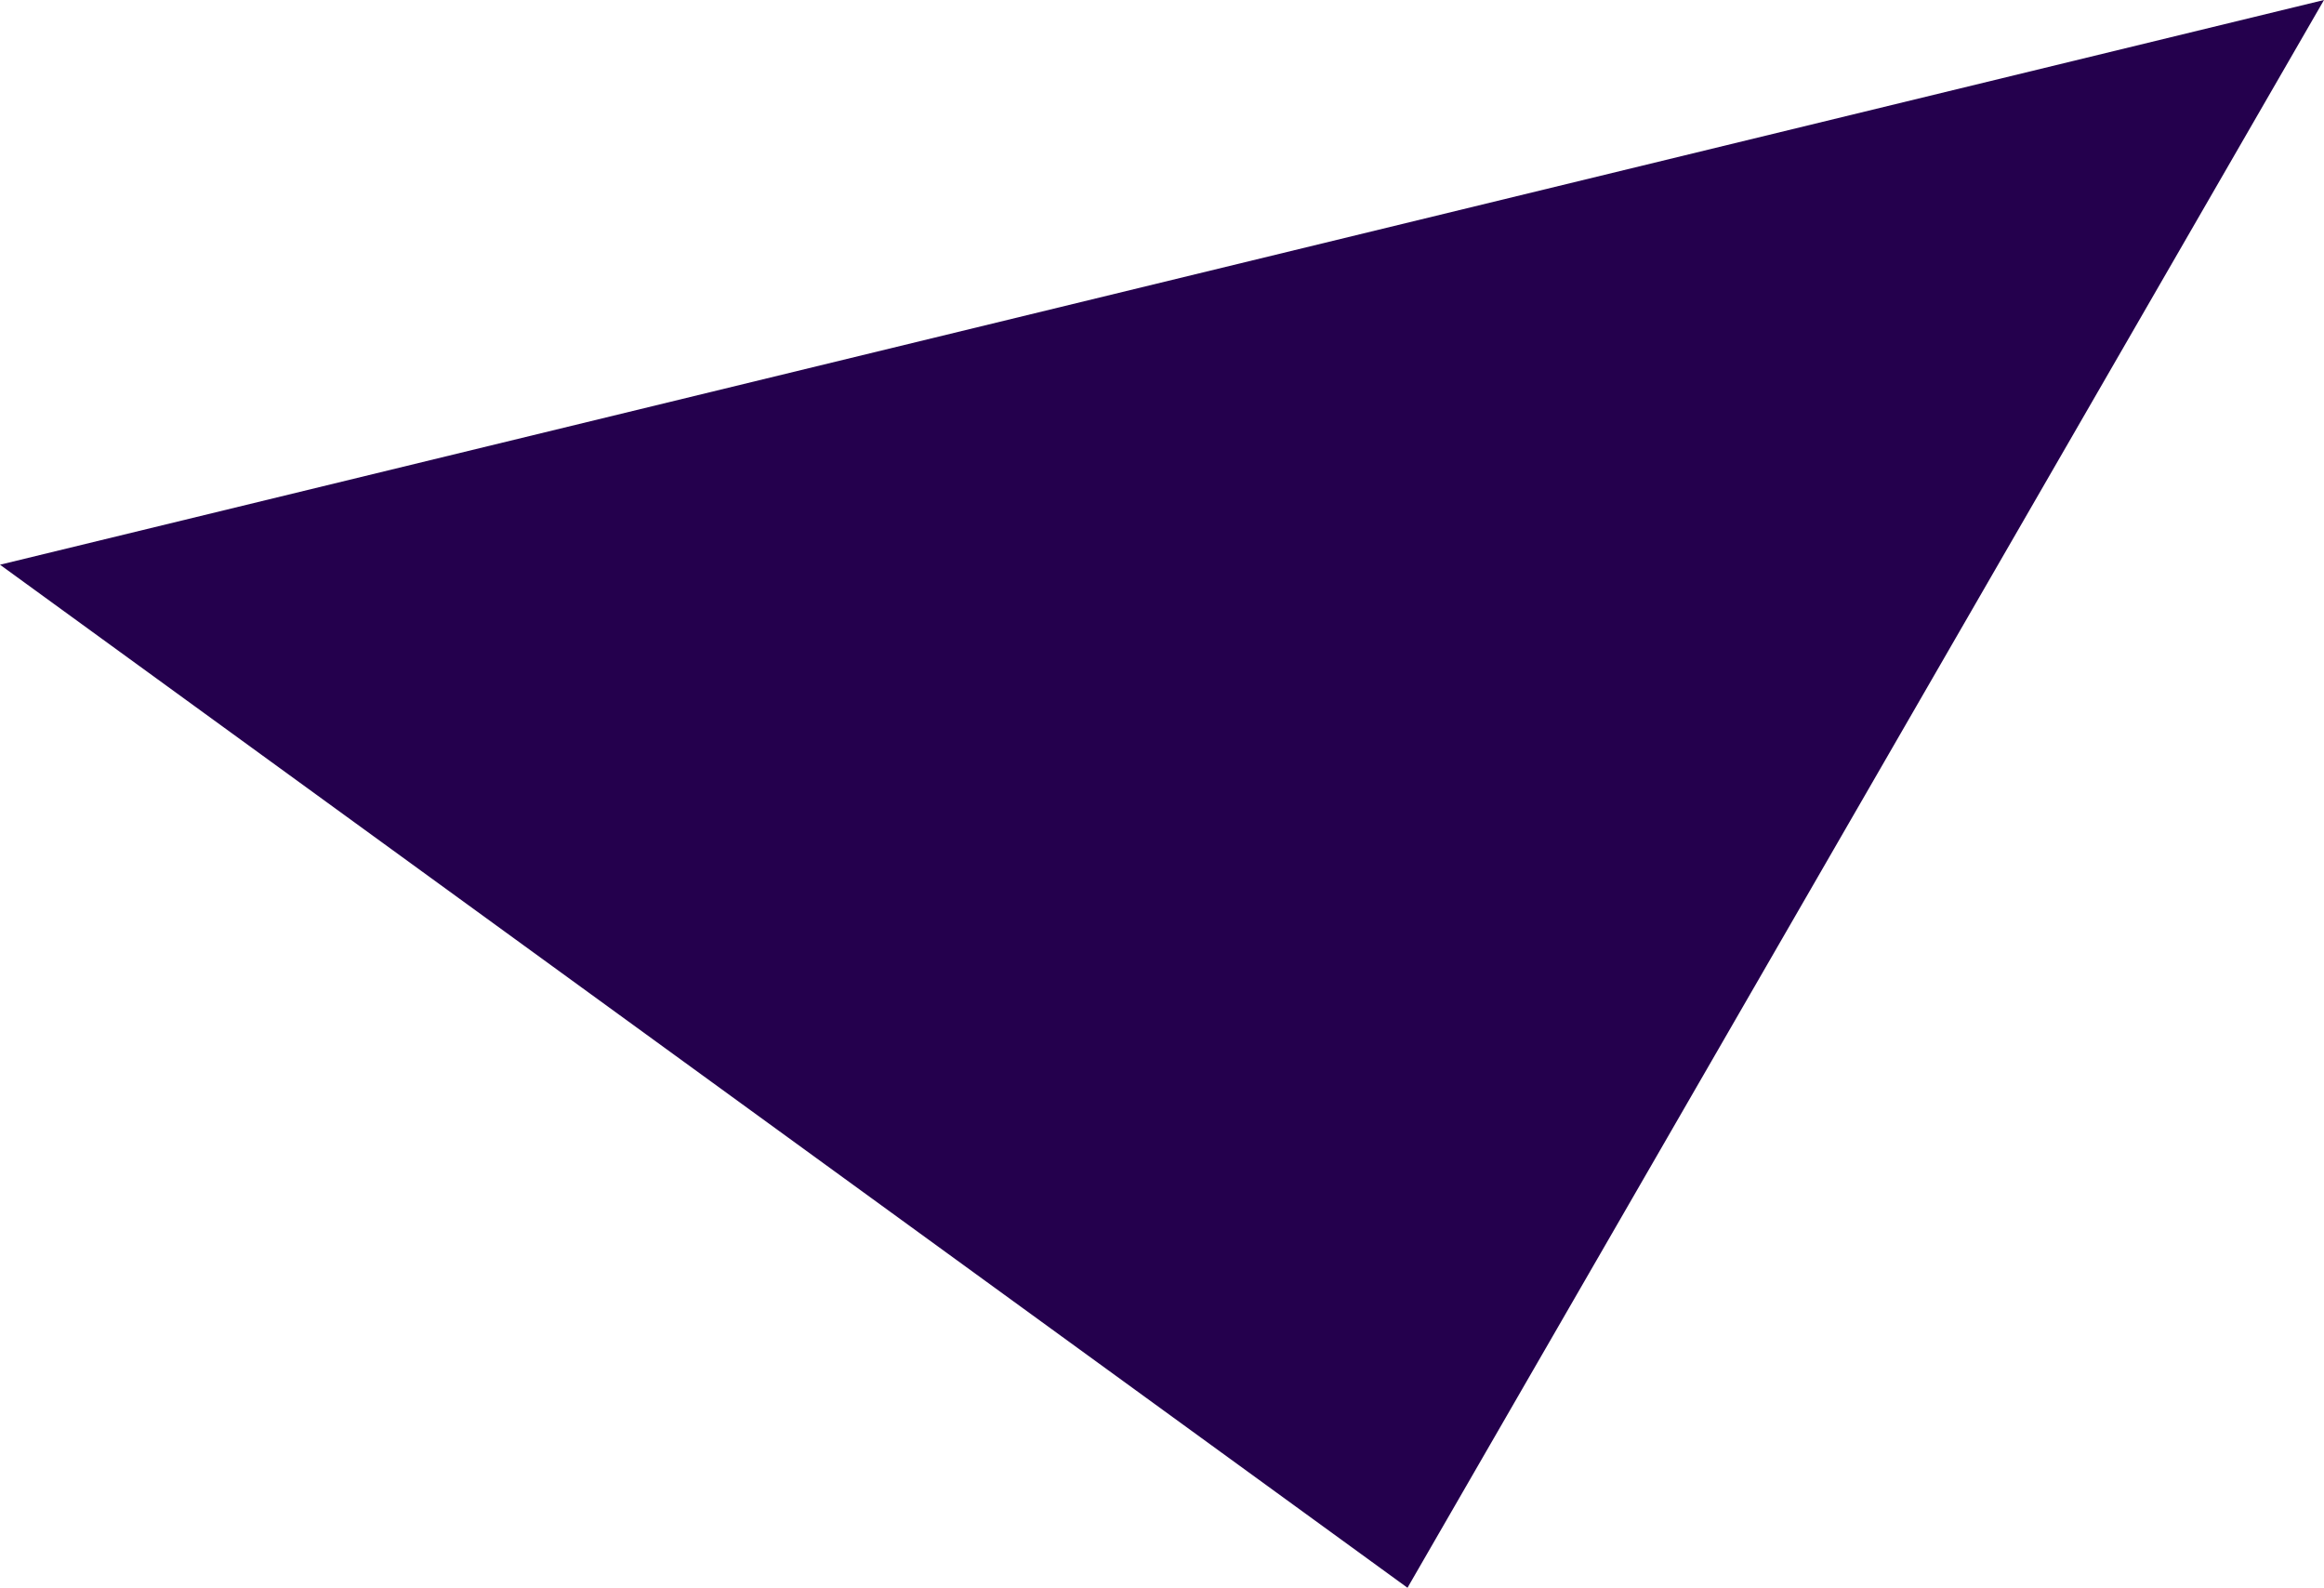 <svg xmlns="http://www.w3.org/2000/svg" width="852" height="582">
<defs>

<linearGradient id="a" x1="50.009%" x2="55.007%" y1=".153%" y2="122.108%">
<stop offset="0%" stop-color="#24004D" />
<stop offset="90%" stop-color="#24004D"/>
</linearGradient>

</defs>
<path fill="url(#a)" d="M1343 794 827 419l852-207z" transform="translate(-827 -212)"/>
</svg>